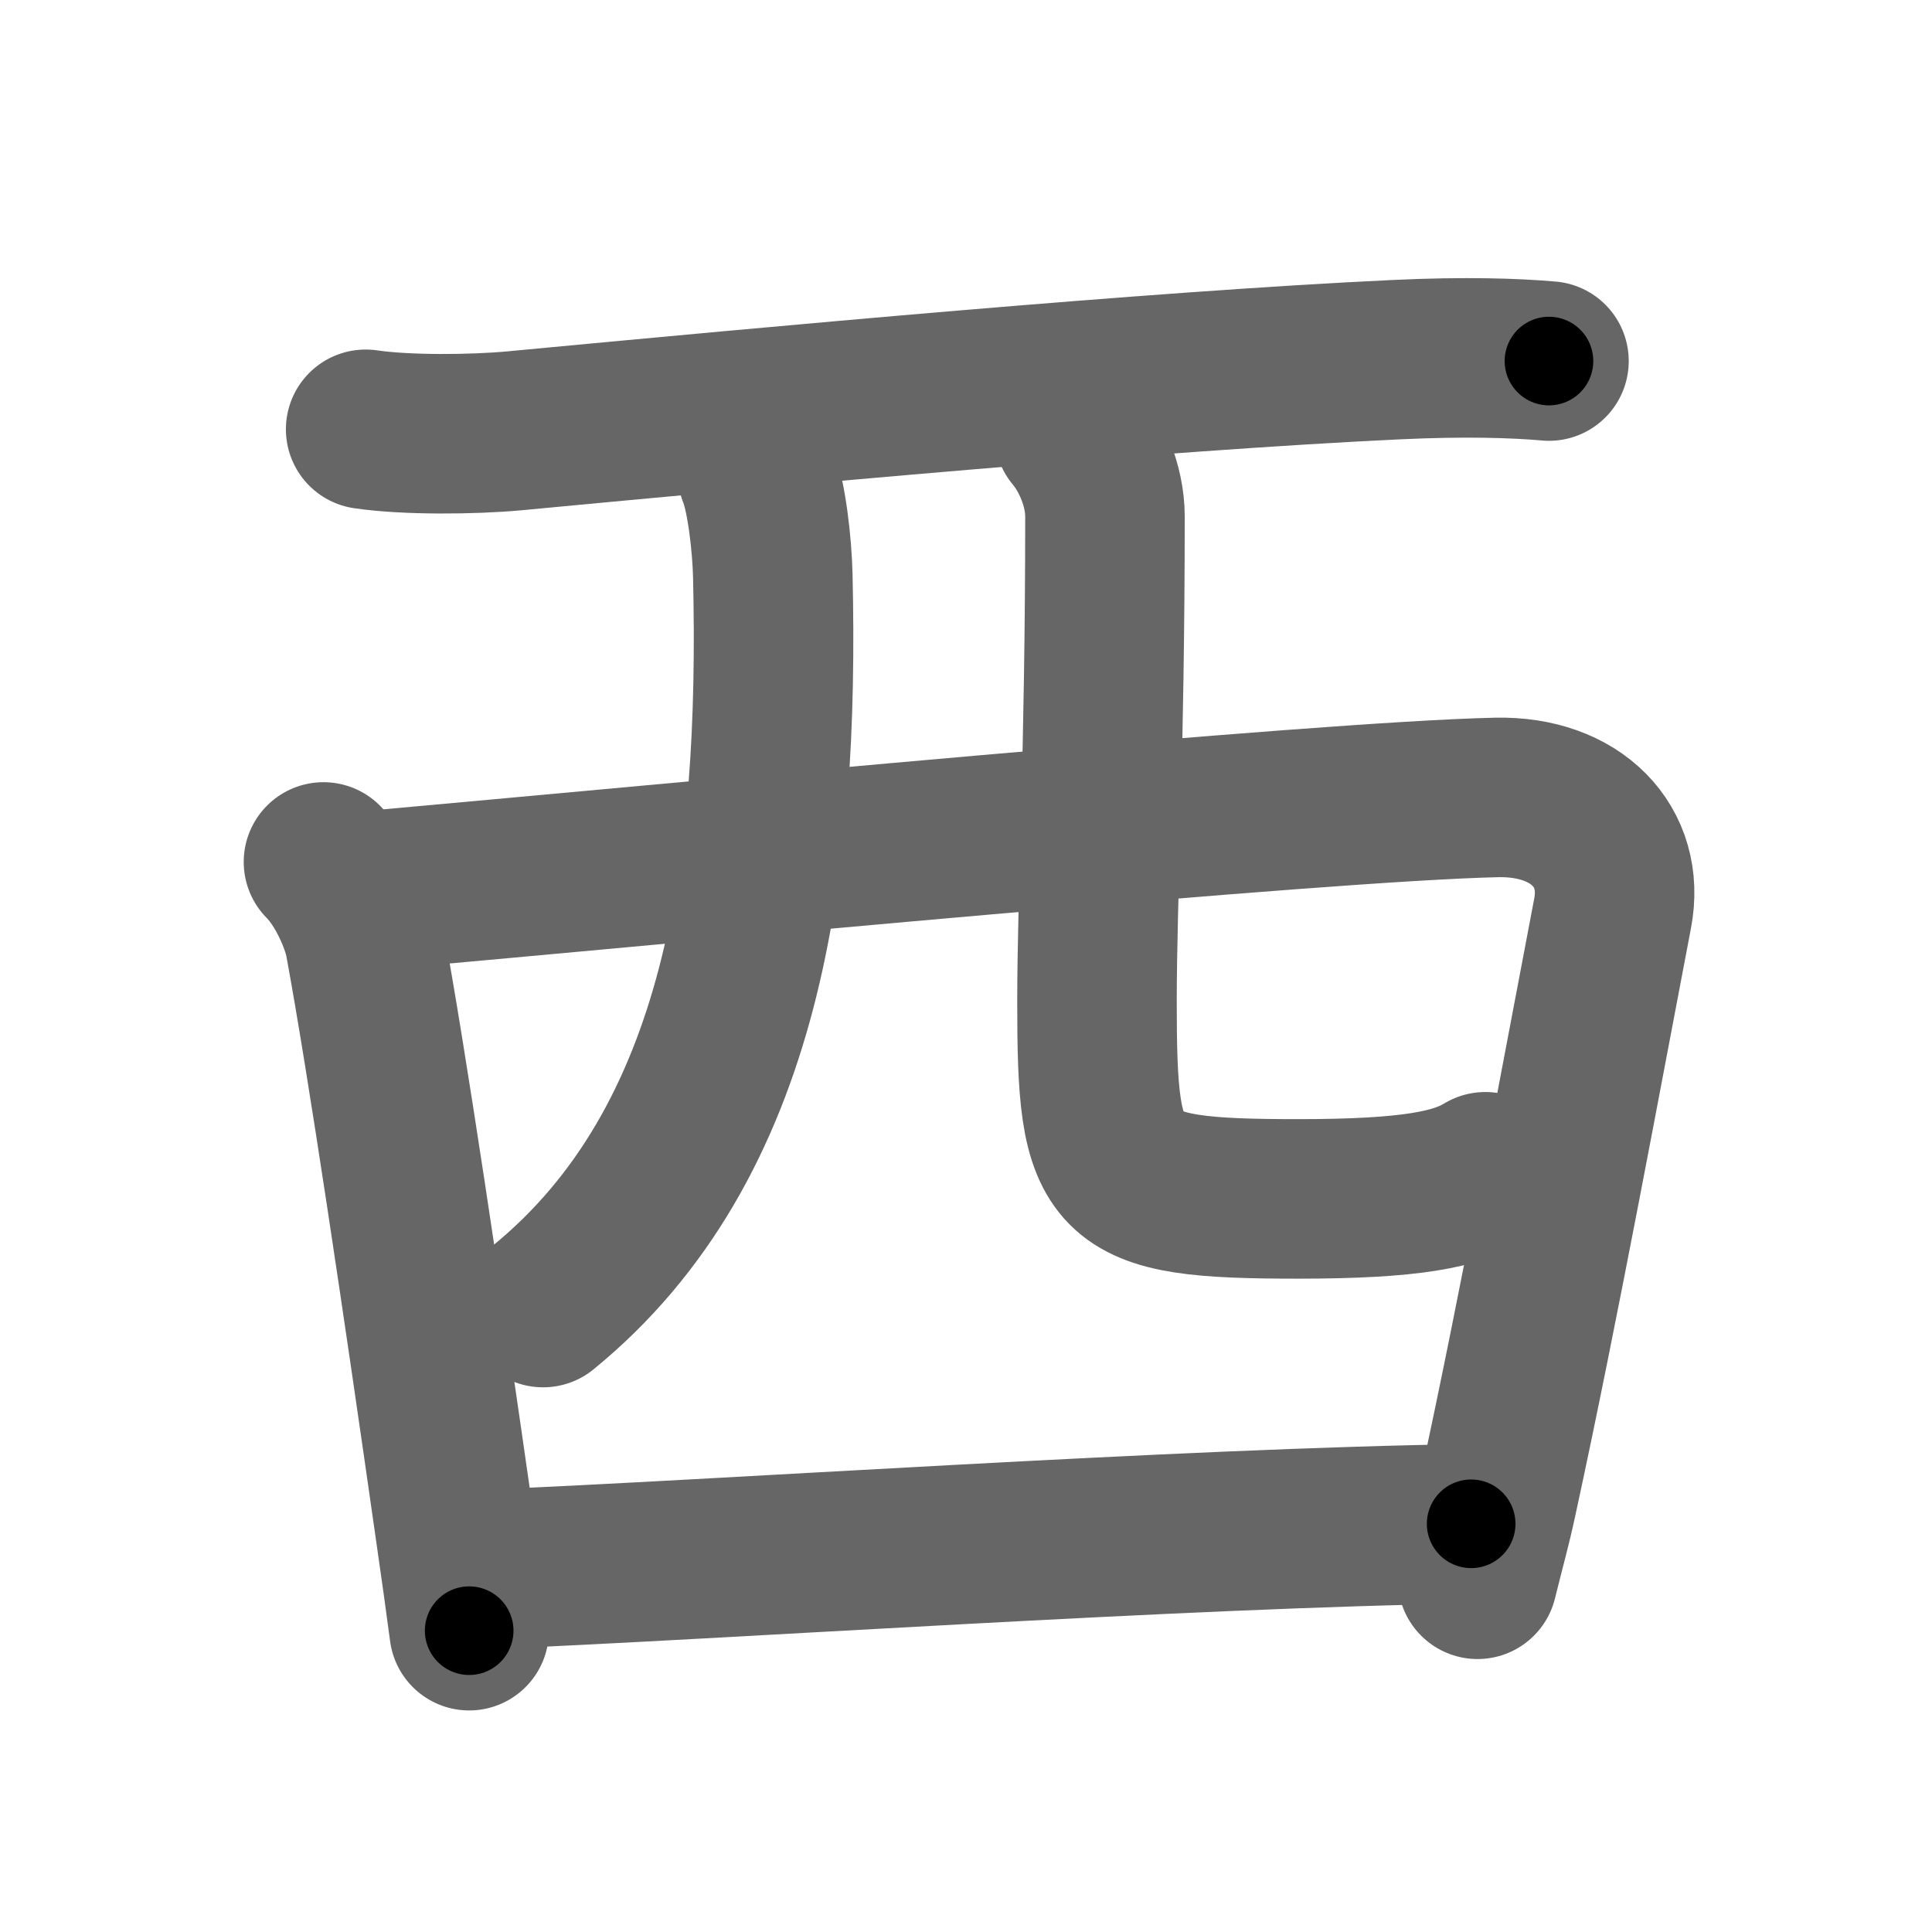 <svg xmlns="http://www.w3.org/2000/svg" width="109" height="109" viewBox="0 0 109 109" id="897f"><g fill="none" stroke="#666" stroke-width="9" stroke-linecap="round" stroke-linejoin="round"><g><path d="M20.63,24.22c2.31,0.34,6.05,0.3,8.35,0.09c15.15-1.43,36.18-3.38,49.83-4.02c3.84-0.18,6.66-0.09,8.58,0.08" /><path d="M18.25,48.63c1.25,1.25,2.14,3.42,2.33,4.49c1.25,6.77,3.24,20.18,5.12,33.35c0.27,1.87,0.53,3.72,0.77,5.53" /><path d="M20.75,50.26c17.77-1.6,53.73-5.05,63.68-5.27c4.51-0.1,7.27,2.79,6.55,6.54c-1.6,8.35-4.1,21.97-6.49,32.97c-0.36,1.68-0.61,2.5-1.13,4.6" /><path d="M42.75,26.75c0.5,1.25,0.81,3.99,0.85,5.73C43.98,48.84,42,64.5,30.64,73.77" /><path d="M60.6,24.46c0.94,1.12,1.74,2.94,1.74,4.67c0,13.33-0.45,21.61-0.45,27.37c0,10.25,0.62,11.14,11.36,11.14c6.38,0,8.94-0.54,10.55-1.53" /><path d="M27.34,88.55C40.75,88,66.69,86.2,83,85.97" /></g></g><g fill="none" stroke="#000" stroke-width="5" stroke-linecap="round" stroke-linejoin="round"><path d="M20.63,24.22c2.31,0.34,6.05,0.3,8.35,0.09c15.15-1.43,36.18-3.38,49.83-4.02c3.84-0.18,6.66-0.09,8.58,0.08" stroke-dasharray="66.949" stroke-dashoffset="66.949"><animate attributeName="stroke-dashoffset" values="66.949;66.949;0" dur="0.503s" fill="freeze" begin="0s;897f.click" /></path><path d="M18.25,48.63c1.25,1.25,2.14,3.42,2.33,4.49c1.25,6.77,3.24,20.18,5.12,33.35c0.27,1.87,0.53,3.72,0.77,5.53" stroke-dasharray="44.445" stroke-dashoffset="44.445"><animate attributeName="stroke-dashoffset" values="44.445" fill="freeze" begin="897f.click" /><animate attributeName="stroke-dashoffset" values="44.445;44.445;0" keyTimes="0;0.531;1" dur="0.947s" fill="freeze" begin="0s;897f.click" /></path><path d="M20.75,50.26c17.77-1.6,53.73-5.05,63.68-5.27c4.51-0.1,7.27,2.79,6.55,6.54c-1.6,8.35-4.1,21.97-6.49,32.97c-0.36,1.68-0.61,2.5-1.13,4.6" stroke-dasharray="113.045" stroke-dashoffset="113.045"><animate attributeName="stroke-dashoffset" values="113.045" fill="freeze" begin="897f.click" /><animate attributeName="stroke-dashoffset" values="113.045;113.045;0" keyTimes="0;0.527;1" dur="1.797s" fill="freeze" begin="0s;897f.click" /></path><path d="M42.75,26.75c0.5,1.25,0.81,3.99,0.85,5.73C43.98,48.84,42,64.5,30.64,73.77" stroke-dasharray="50.674" stroke-dashoffset="50.674"><animate attributeName="stroke-dashoffset" values="50.674" fill="freeze" begin="897f.click" /><animate attributeName="stroke-dashoffset" values="50.674;50.674;0" keyTimes="0;0.78;1" dur="2.304s" fill="freeze" begin="0s;897f.click" /></path><path d="M60.6,24.46c0.94,1.12,1.74,2.94,1.74,4.67c0,13.33-0.45,21.61-0.45,27.37c0,10.25,0.62,11.14,11.36,11.14c6.38,0,8.94-0.54,10.55-1.53" stroke-dasharray="63.058" stroke-dashoffset="63.058"><animate attributeName="stroke-dashoffset" values="63.058" fill="freeze" begin="897f.click" /><animate attributeName="stroke-dashoffset" values="63.058;63.058;0" keyTimes="0;0.829;1" dur="2.778s" fill="freeze" begin="0s;897f.click" /></path><path d="M27.34,88.55C40.75,88,66.69,86.2,83,85.97" stroke-dasharray="55.724" stroke-dashoffset="55.724"><animate attributeName="stroke-dashoffset" values="55.724" fill="freeze" begin="897f.click" /><animate attributeName="stroke-dashoffset" values="55.724;55.724;0" keyTimes="0;0.833;1" dur="3.335s" fill="freeze" begin="0s;897f.click" /></path></g></svg>